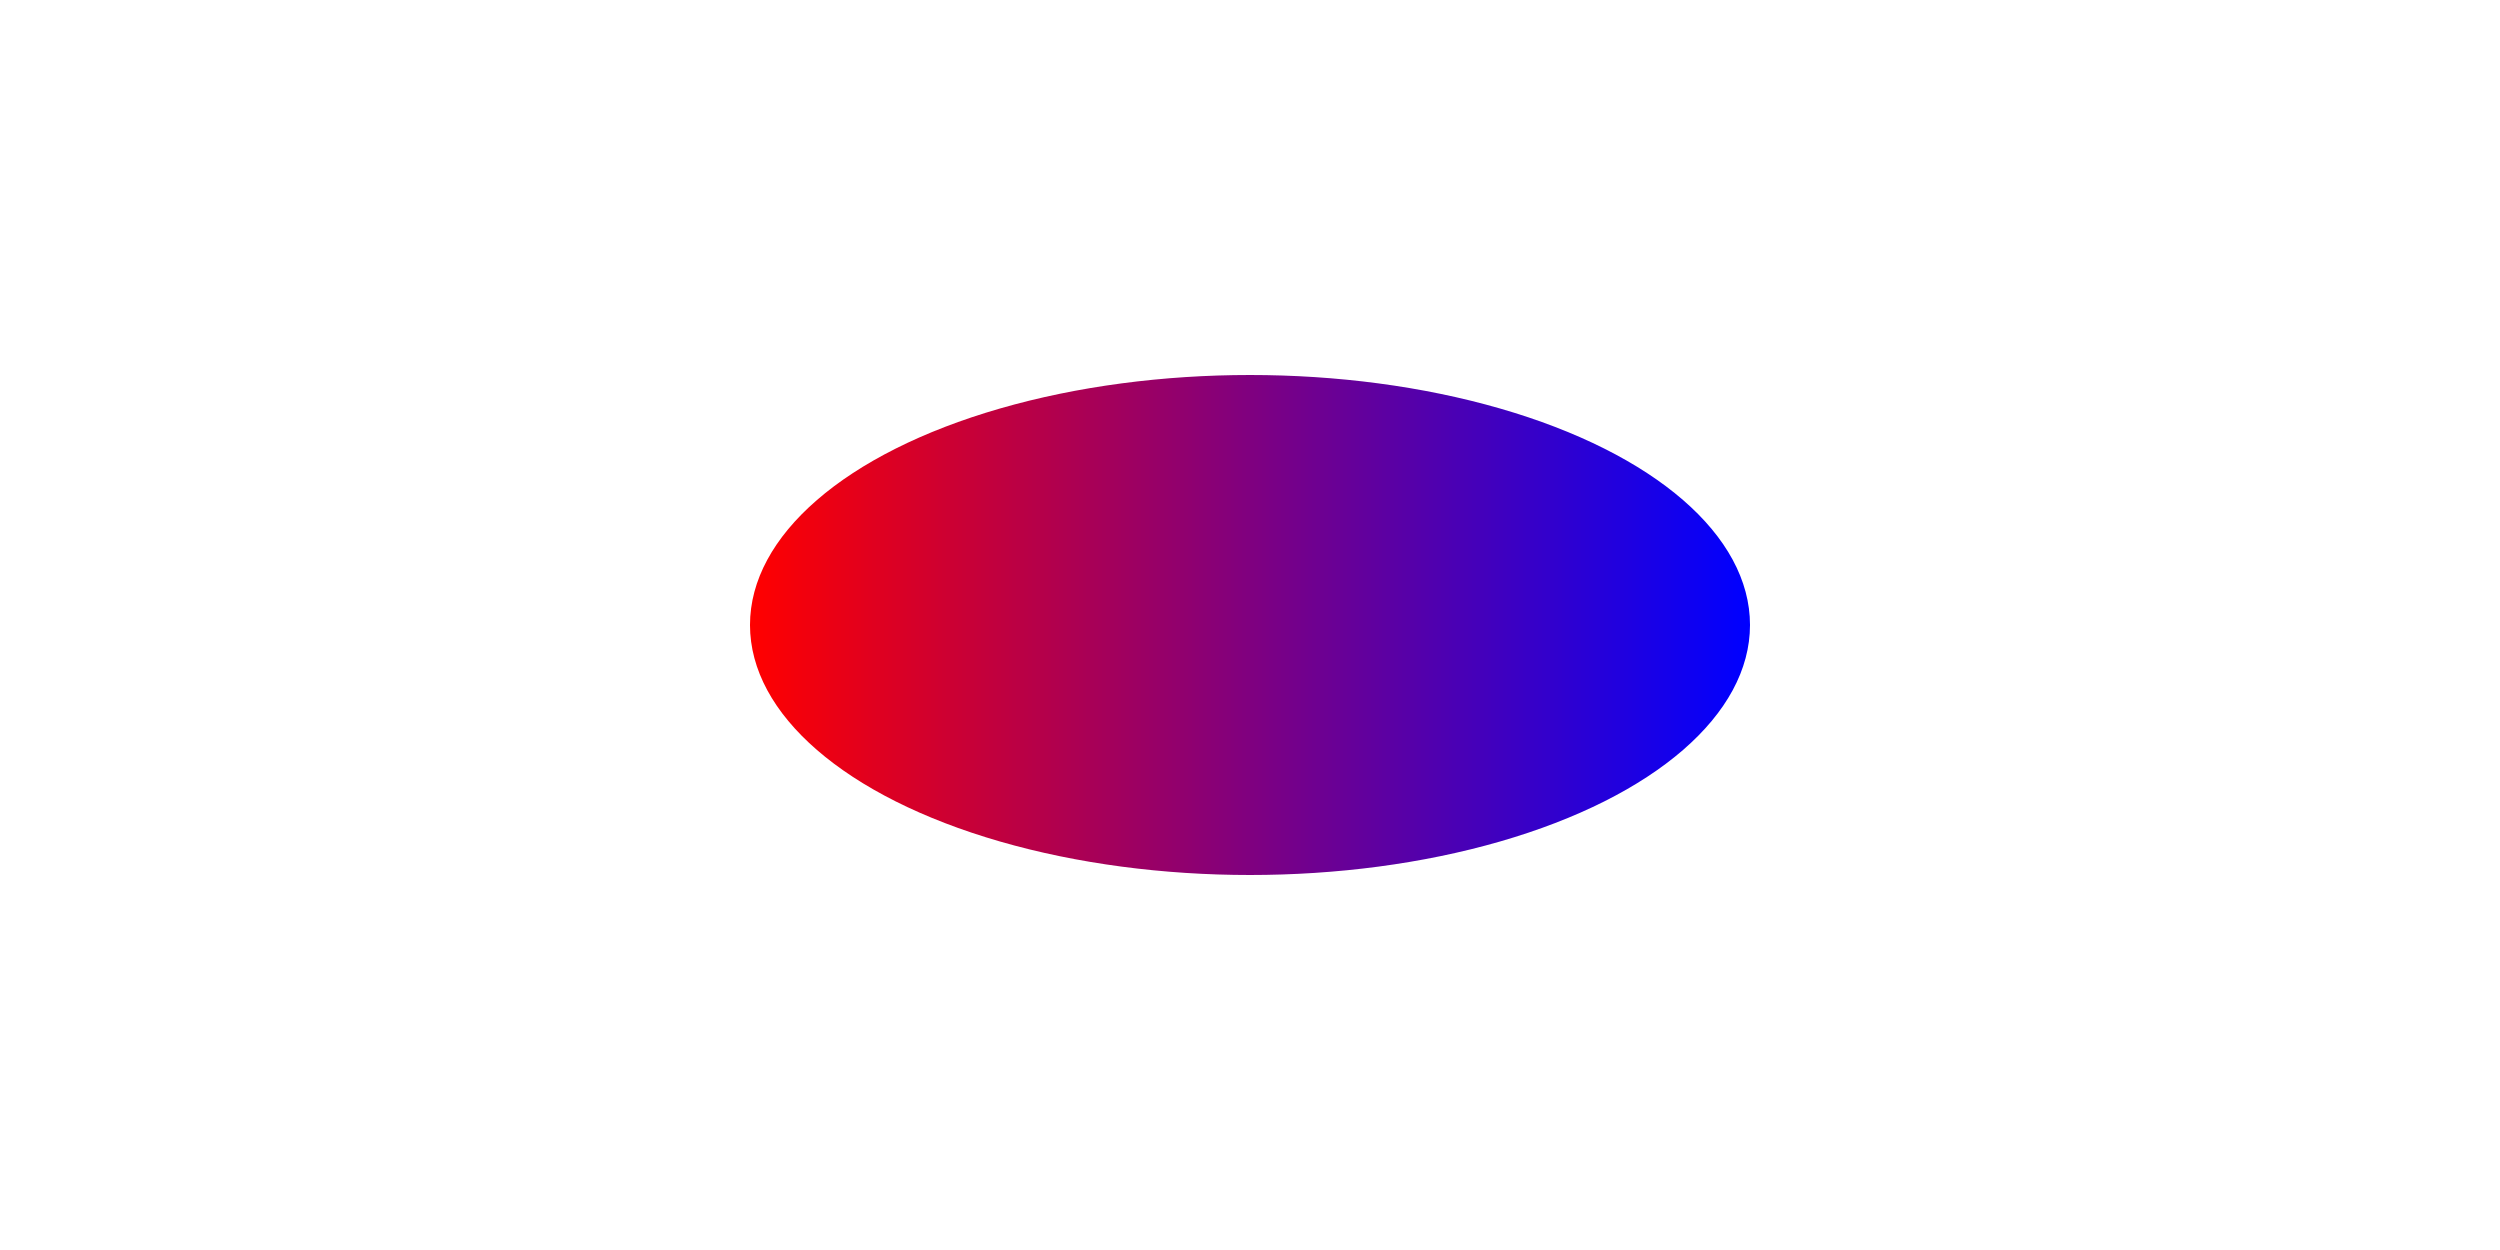  <svg xmlns="http://www.w3.org/2000/svg" width="100" height="50">
 <defs>
   <linearGradient id="grad1" x1="0%" y1="0%" x2="100%" y2="0%">
     <stop offset="0%" style="stop-color:red;stop-opacity:1" />
     <stop offset="100%" style="stop-color:blue;stop-opacity:1" />
   </linearGradient>
 </defs>
 <ellipse cx="50" cy="25" rx="20" ry="10" fill="url(#grad1)" />
</svg>